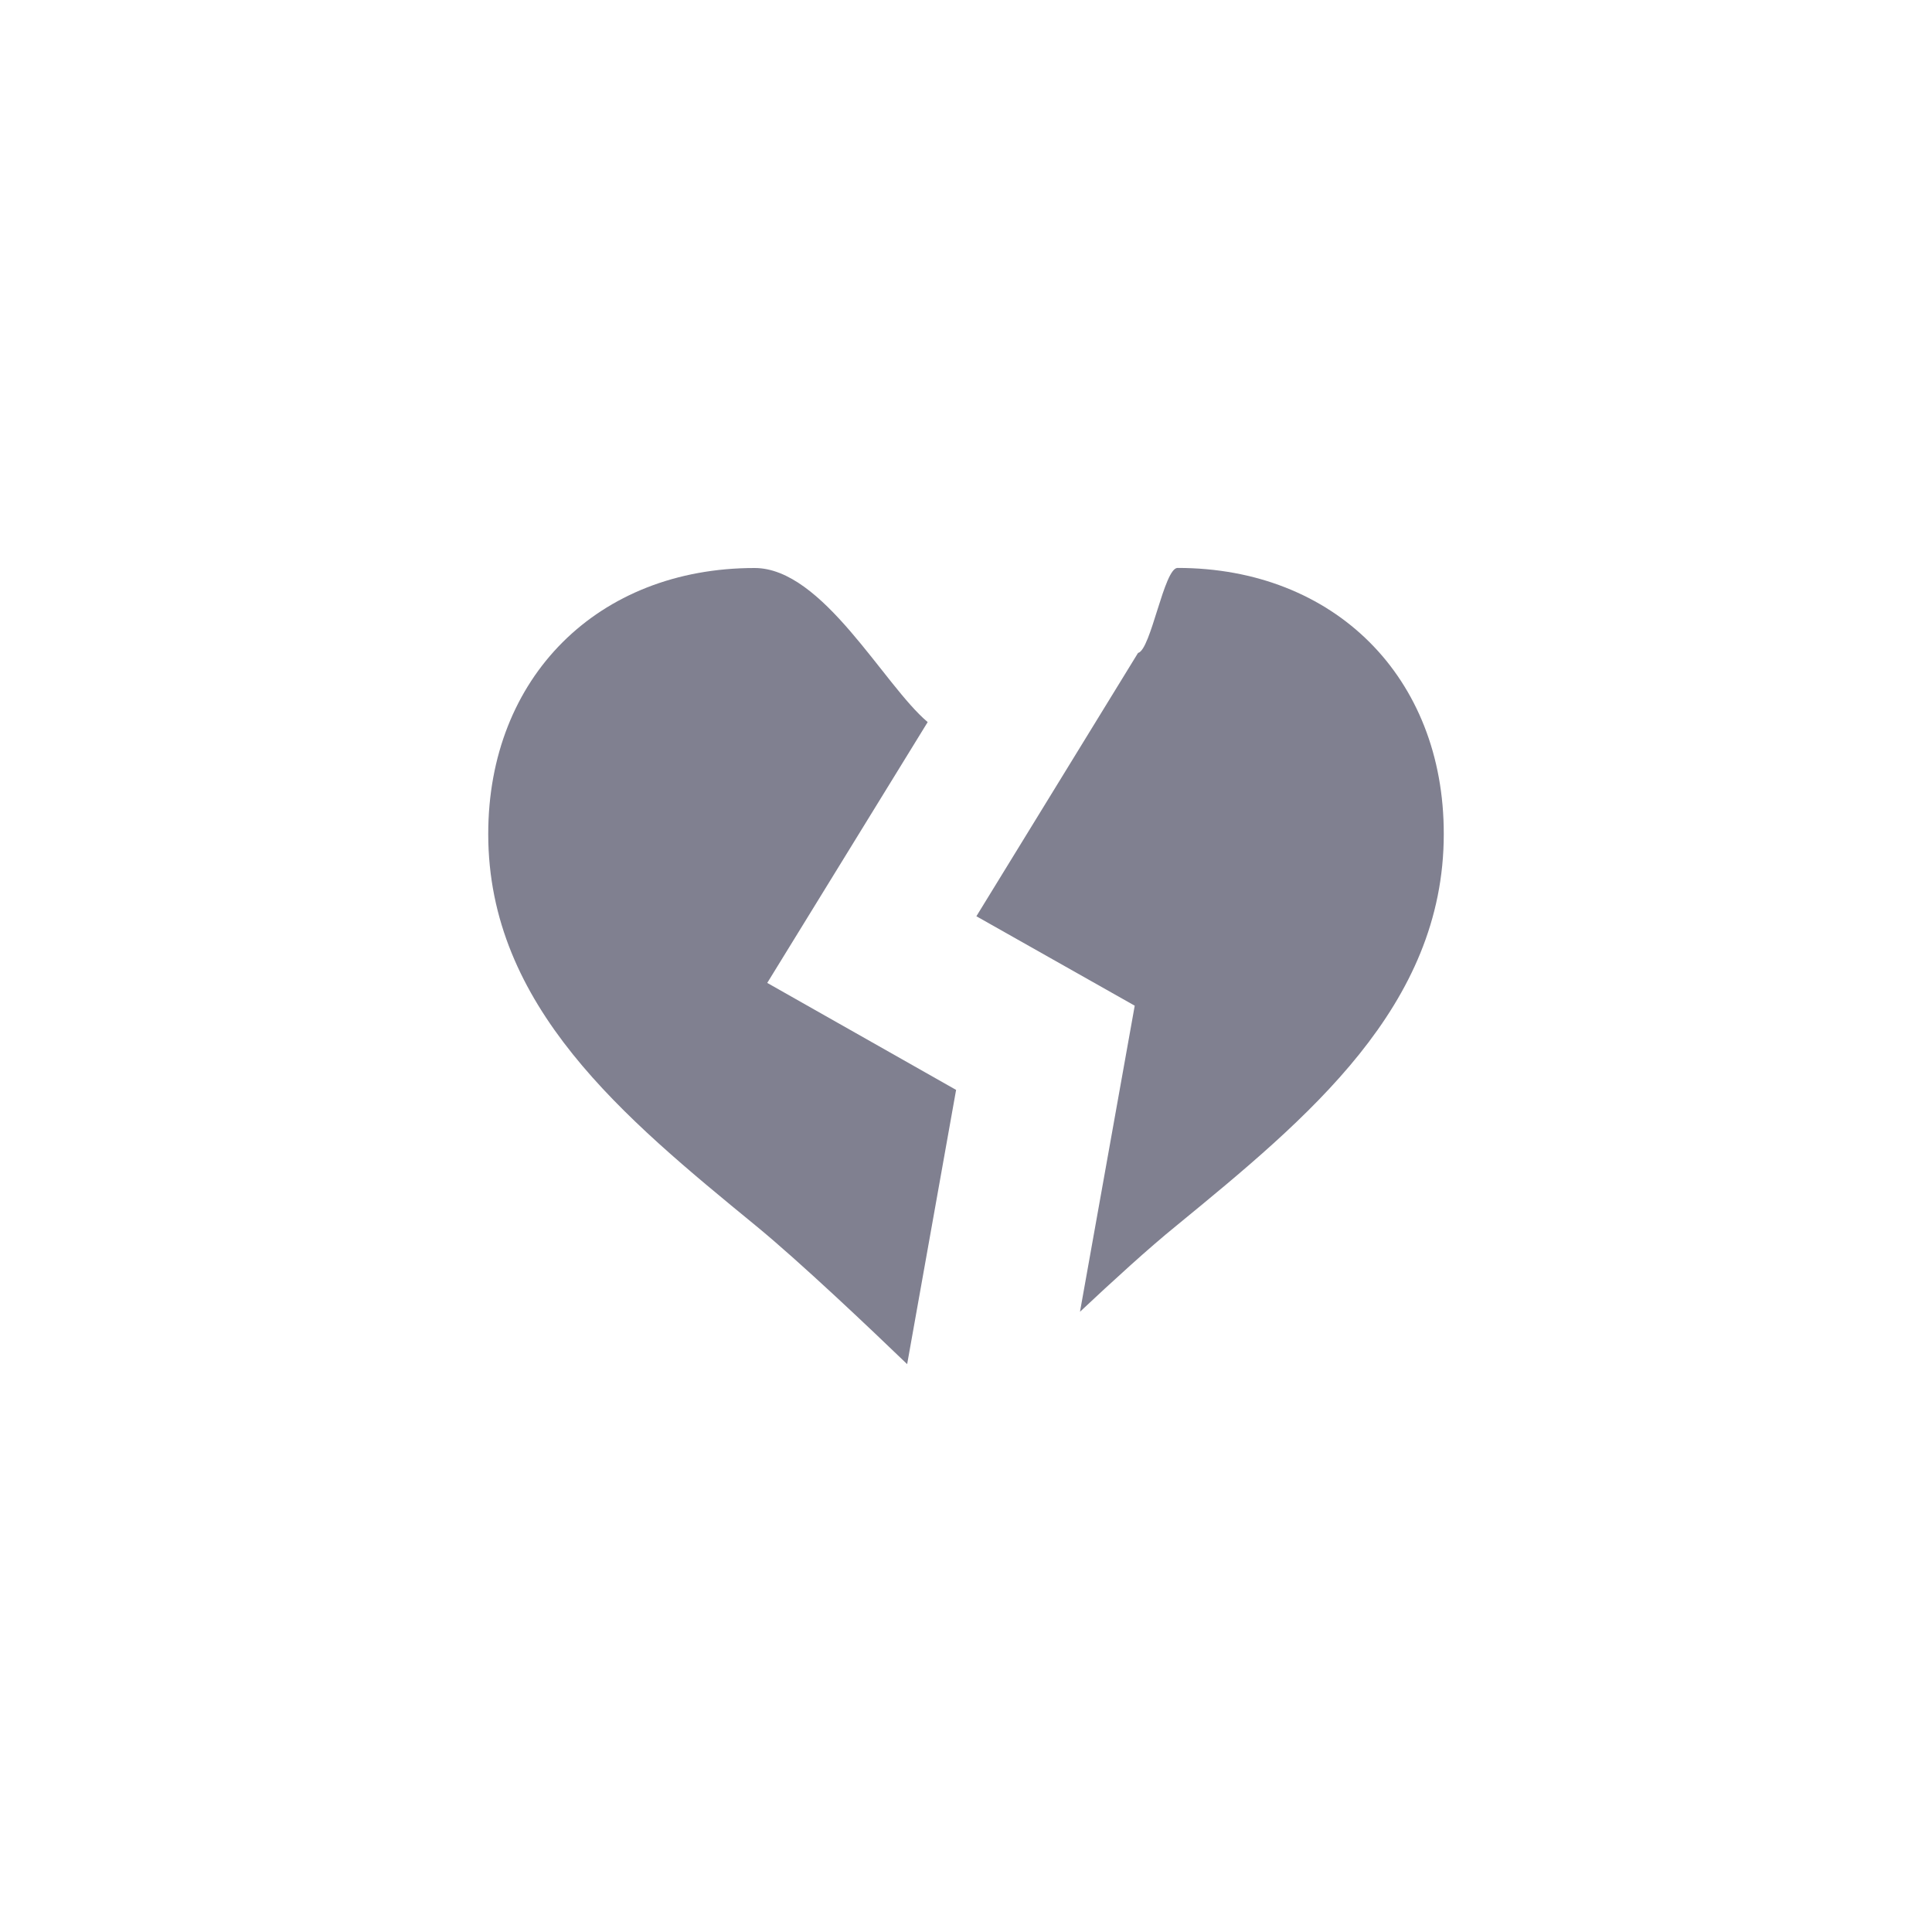 <?xml version="1.0" encoding="utf-8"?>
<!-- Generator: Adobe Illustrator 15.0.2, SVG Export Plug-In . SVG Version: 6.00 Build 0)  -->
<!DOCTYPE svg PUBLIC "-//W3C//DTD SVG 1.1//EN" "http://www.w3.org/Graphics/SVG/1.1/DTD/svg11.dtd">
<svg version="1.1" id="Calque_1" xmlns="http://www.w3.org/2000/svg" xmlns:xlink="http://www.w3.org/1999/xlink" x="0px" y="0px"
	 width="24px" height="24px" viewBox="0 0 24 24" enable-background="new 0 0 24 24" xml:space="preserve">
<g>
	<path fill="#808090" d="M14.628,7.055c-0.168,0-0.331,1.022-0.491,1.056l-2.008,3.271l1.967,1.111l-0.68,3.802
		c0.408-0.383,0.859-0.795,1.195-1.067c1.635-1.341,3.324-2.725,3.324-4.867C17.938,8.414,16.577,7.055,14.628,7.055z"/>
	<path fill="#808090" d="M9.531,12.21l1.993-3.24c-0.548-0.461-1.302-1.914-2.15-1.914c-1.948,0-3.309,1.358-3.309,3.304
		c0,2.143,1.689,3.526,3.324,4.866c0.552,0.453,1.424,1.281,1.88,1.72l0.608-3.407L9.531,12.21z"/>
</g>
</svg>
